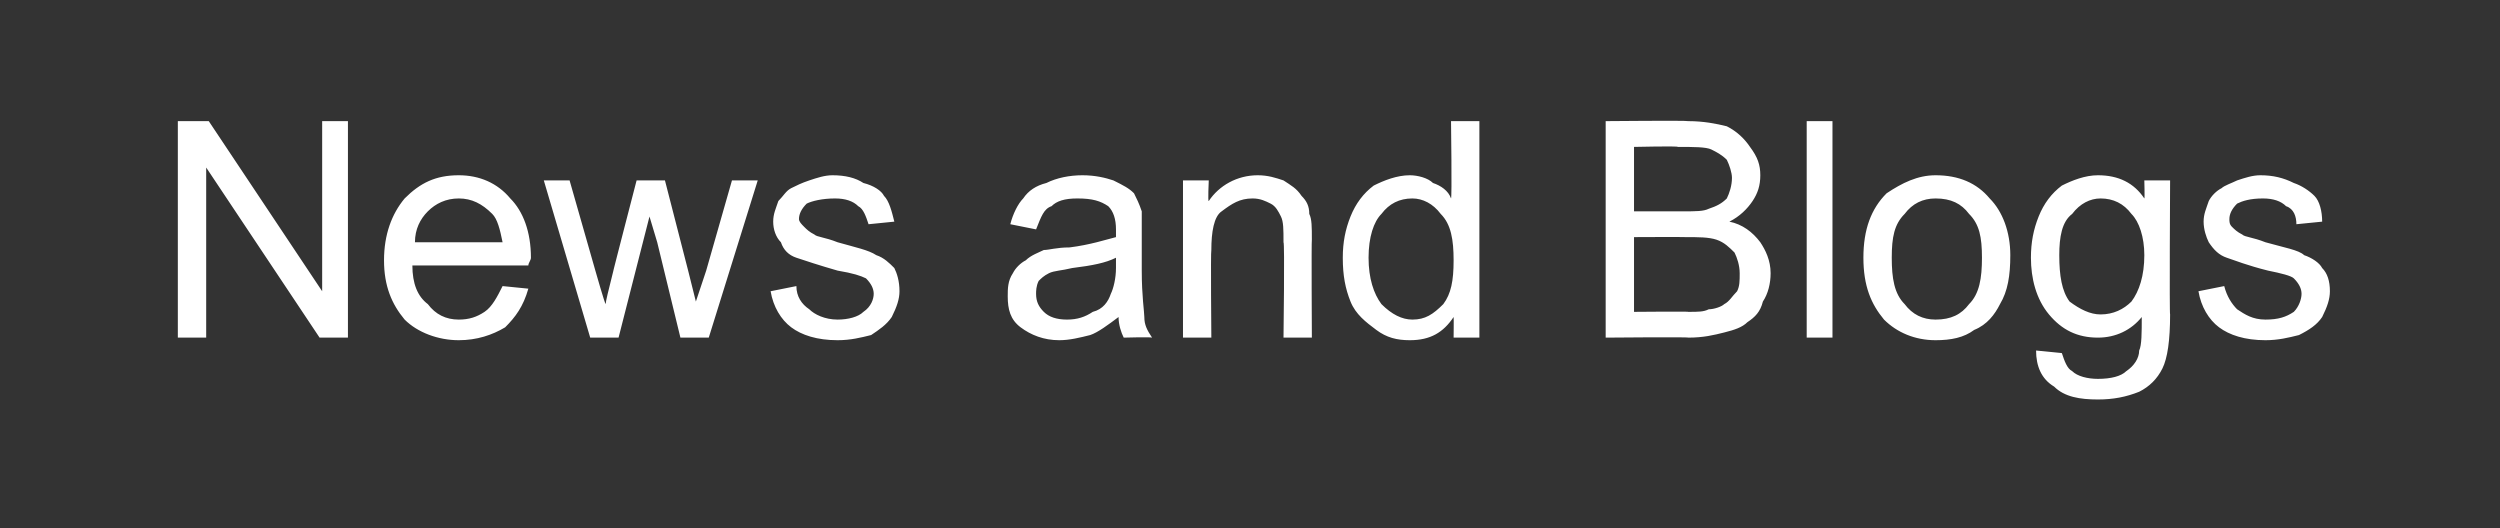 <?xml version="1.0" standalone="no"?><!DOCTYPE svg PUBLIC "-//W3C//DTD SVG 1.1//EN" "http://www.w3.org/Graphics/SVG/1.1/DTD/svg11.dtd"><svg xmlns="http://www.w3.org/2000/svg" version="1.1" width="97px" height="20.5px" viewBox="0 -4 97 20.5" style="top:-4px"><rect x="0" y="-4" width="97" height="20.5" fill="#333333" stroke="none"/>  <desc>News and Blogs</desc>  <defs/>  <g id="Polygon67713">    <path d="M 6.9 9.1 L 6.9 0.7 L 8.1 0.7 L 12.5 7.3 L 12.5 0.7 L 13.5 0.7 L 13.5 9.1 L 12.4 9.1 L 8 2.5 L 8 9.1 L 6.9 9.1 Z M 19.5 7.1 C 19.5 7.1 20.5 7.2 20.5 7.2 C 20.3 7.9 20 8.3 19.6 8.7 C 19.1 9 18.5 9.2 17.8 9.2 C 17 9.2 16.2 8.9 15.7 8.4 C 15.2 7.8 14.9 7.1 14.9 6.1 C 14.9 5.1 15.2 4.3 15.7 3.7 C 16.3 3.1 16.9 2.8 17.8 2.8 C 18.6 2.8 19.3 3.1 19.8 3.7 C 20.3 4.2 20.6 5 20.6 6 C 20.6 6.1 20.5 6.2 20.5 6.3 C 20.5 6.3 16 6.3 16 6.3 C 16 7 16.2 7.5 16.6 7.8 C 16.9 8.2 17.3 8.4 17.8 8.4 C 18.2 8.4 18.5 8.3 18.8 8.1 C 19.1 7.9 19.3 7.5 19.5 7.1 Z M 16.1 5.4 C 16.1 5.4 19.5 5.4 19.5 5.4 C 19.4 4.9 19.3 4.5 19.1 4.3 C 18.7 3.9 18.3 3.7 17.8 3.7 C 17.3 3.7 16.9 3.9 16.6 4.2 C 16.3 4.5 16.1 4.9 16.1 5.4 Z M 22.9 9.1 L 21.1 3 L 22.1 3 L 23.1 6.5 C 23.1 6.5 23.47 7.8 23.5 7.8 C 23.5 7.7 23.6 7.3 23.8 6.5 C 23.78 6.55 24.7 3 24.7 3 L 25.8 3 L 26.7 6.5 L 27 7.7 L 27.4 6.5 L 28.4 3 L 29.4 3 L 27.5 9.1 L 26.4 9.1 L 25.5 5.4 L 25.2 4.4 L 24 9.1 L 22.9 9.1 Z M 29.9 7.3 C 29.9 7.3 30.9 7.1 30.9 7.1 C 30.9 7.5 31.1 7.8 31.4 8 C 31.6 8.2 32 8.4 32.5 8.4 C 32.9 8.4 33.3 8.3 33.5 8.1 C 33.8 7.9 33.9 7.6 33.9 7.4 C 33.9 7.2 33.8 7 33.6 6.8 C 33.4 6.7 33.1 6.6 32.5 6.5 C 31.8 6.3 31.2 6.1 30.9 6 C 30.6 5.9 30.4 5.7 30.3 5.4 C 30.1 5.2 30 4.9 30 4.6 C 30 4.3 30.1 4.1 30.2 3.8 C 30.4 3.6 30.5 3.4 30.7 3.3 C 30.9 3.2 31.1 3.1 31.4 3 C 31.7 2.9 32 2.8 32.3 2.8 C 32.8 2.8 33.2 2.9 33.5 3.1 C 33.9 3.2 34.2 3.4 34.3 3.6 C 34.5 3.8 34.6 4.2 34.7 4.6 C 34.7 4.6 33.7 4.7 33.7 4.7 C 33.6 4.4 33.5 4.1 33.3 4 C 33.1 3.8 32.8 3.7 32.4 3.7 C 31.9 3.7 31.5 3.8 31.3 3.9 C 31.1 4.1 31 4.3 31 4.5 C 31 4.6 31.1 4.7 31.2 4.8 C 31.3 4.9 31.4 5 31.6 5.1 C 31.7 5.2 32 5.2 32.5 5.4 C 33.2 5.6 33.7 5.7 34 5.9 C 34.3 6 34.5 6.2 34.7 6.4 C 34.8 6.6 34.9 6.9 34.9 7.3 C 34.9 7.6 34.8 7.9 34.6 8.3 C 34.4 8.6 34.1 8.8 33.8 9 C 33.4 9.1 33 9.2 32.5 9.2 C 31.7 9.2 31.1 9 30.7 8.7 C 30.3 8.4 30 7.9 29.9 7.3 Z M 43.6 9.1 C 43.5 8.9 43.4 8.6 43.4 8.3 C 43 8.6 42.6 8.9 42.3 9 C 41.9 9.1 41.5 9.2 41.1 9.2 C 40.5 9.2 40 9 39.6 8.7 C 39.2 8.4 39.1 8 39.1 7.5 C 39.1 7.2 39.1 6.9 39.3 6.6 C 39.4 6.4 39.6 6.2 39.8 6.1 C 40 5.9 40.3 5.8 40.5 5.7 C 40.7 5.7 41 5.6 41.5 5.6 C 42.3 5.5 42.9 5.3 43.3 5.2 C 43.3 5.1 43.3 5 43.3 4.9 C 43.3 4.5 43.2 4.2 43 4 C 42.7 3.8 42.4 3.7 41.8 3.7 C 41.3 3.7 41 3.8 40.8 4 C 40.5 4.1 40.4 4.4 40.2 4.9 C 40.2 4.9 39.2 4.7 39.2 4.7 C 39.3 4.3 39.5 3.9 39.7 3.7 C 39.9 3.4 40.2 3.2 40.6 3.1 C 41 2.9 41.5 2.8 42 2.8 C 42.5 2.8 42.9 2.9 43.2 3 C 43.6 3.2 43.8 3.3 44 3.5 C 44.1 3.7 44.2 3.9 44.3 4.2 C 44.3 4.4 44.3 4.7 44.3 5.1 C 44.3 5.1 44.3 6.5 44.3 6.5 C 44.3 7.5 44.4 8.1 44.4 8.3 C 44.4 8.6 44.5 8.8 44.7 9.1 C 44.66 9.07 43.6 9.1 43.6 9.1 C 43.6 9.1 43.59 9.07 43.6 9.1 Z M 43.3 6 C 42.9 6.2 42.4 6.3 41.6 6.4 C 41.2 6.5 40.9 6.5 40.7 6.6 C 40.5 6.7 40.4 6.8 40.3 6.9 C 40.2 7.1 40.2 7.3 40.2 7.4 C 40.2 7.7 40.3 7.9 40.5 8.1 C 40.7 8.3 41 8.4 41.4 8.4 C 41.8 8.4 42.1 8.3 42.4 8.1 C 42.8 8 43 7.7 43.1 7.4 C 43.2 7.2 43.3 6.8 43.3 6.4 C 43.3 6.4 43.3 6 43.3 6 Z M 45.9 9.1 L 45.9 3 L 46.9 3 C 46.9 3 46.86 3.85 46.9 3.8 C 47.3 3.2 48 2.8 48.8 2.8 C 49.2 2.8 49.5 2.9 49.8 3 C 50.1 3.2 50.3 3.3 50.5 3.6 C 50.7 3.8 50.8 4 50.8 4.3 C 50.9 4.5 50.9 4.8 50.9 5.3 C 50.88 5.33 50.9 9.1 50.9 9.1 L 49.8 9.1 C 49.8 9.1 49.85 5.37 49.8 5.4 C 49.8 4.9 49.8 4.6 49.7 4.4 C 49.6 4.2 49.5 4 49.3 3.9 C 49.1 3.8 48.9 3.7 48.6 3.7 C 48.1 3.7 47.8 3.9 47.4 4.2 C 47.1 4.4 47 5 47 5.7 C 46.97 5.74 47 9.1 47 9.1 L 45.9 9.1 Z M 56.4 9.1 C 56.4 9.1 56.41 8.3 56.4 8.3 C 56 8.9 55.5 9.2 54.7 9.2 C 54.2 9.2 53.8 9.1 53.4 8.8 C 53 8.5 52.6 8.2 52.4 7.7 C 52.2 7.2 52.1 6.7 52.1 6 C 52.1 5.4 52.2 4.9 52.4 4.4 C 52.6 3.9 52.9 3.5 53.3 3.2 C 53.7 3 54.2 2.8 54.7 2.8 C 55 2.8 55.4 2.9 55.6 3.1 C 55.9 3.2 56.2 3.4 56.3 3.7 C 56.34 3.68 56.3 0.7 56.3 0.7 L 57.4 0.7 L 57.4 9.1 L 56.4 9.1 Z M 53.1 6 C 53.1 6.8 53.3 7.4 53.6 7.8 C 54 8.2 54.4 8.4 54.8 8.4 C 55.3 8.4 55.6 8.2 56 7.8 C 56.3 7.4 56.4 6.9 56.4 6.1 C 56.4 5.3 56.3 4.7 55.9 4.3 C 55.6 3.9 55.2 3.7 54.8 3.7 C 54.3 3.7 53.9 3.9 53.6 4.3 C 53.3 4.6 53.1 5.2 53.1 6 Z M 62.3 9.1 L 62.3 0.7 C 62.3 0.7 65.48 0.67 65.5 0.7 C 66.1 0.7 66.6 0.8 67 0.9 C 67.4 1.1 67.7 1.4 67.9 1.7 C 68.2 2.1 68.3 2.4 68.3 2.8 C 68.3 3.2 68.2 3.5 68 3.8 C 67.8 4.1 67.5 4.4 67.1 4.6 C 67.6 4.7 68 5 68.3 5.4 C 68.5 5.7 68.7 6.1 68.7 6.6 C 68.7 7 68.6 7.4 68.4 7.7 C 68.3 8.1 68.1 8.3 67.8 8.5 C 67.6 8.7 67.3 8.8 66.9 8.9 C 66.5 9 66.1 9.1 65.5 9.1 C 65.54 9.07 62.3 9.1 62.3 9.1 Z M 63.4 4.2 C 63.4 4.2 65.26 4.2 65.3 4.2 C 65.8 4.2 66.1 4.2 66.3 4.1 C 66.6 4 66.8 3.9 67 3.7 C 67.1 3.5 67.2 3.2 67.2 2.9 C 67.2 2.7 67.1 2.4 67 2.2 C 66.8 2 66.6 1.9 66.4 1.8 C 66.2 1.7 65.7 1.7 65.1 1.7 C 65.12 1.66 63.4 1.7 63.4 1.7 L 63.4 4.2 Z M 63.4 8.1 C 63.4 8.1 65.54 8.08 65.5 8.1 C 65.9 8.1 66.1 8.1 66.3 8 C 66.5 8 66.8 7.9 66.9 7.8 C 67.1 7.7 67.2 7.5 67.4 7.3 C 67.5 7.1 67.5 6.9 67.5 6.6 C 67.5 6.3 67.4 6 67.3 5.8 C 67.1 5.6 66.9 5.4 66.6 5.3 C 66.3 5.2 65.9 5.2 65.4 5.2 C 65.39 5.19 63.4 5.2 63.4 5.2 L 63.4 8.1 Z M 70.1 9.1 L 70.1 0.7 L 71.1 0.7 L 71.1 9.1 L 70.1 9.1 Z M 72.3 6 C 72.3 4.9 72.6 4.1 73.2 3.5 C 73.8 3.1 74.4 2.8 75.1 2.8 C 76 2.8 76.7 3.1 77.2 3.7 C 77.7 4.2 78 5 78 5.9 C 78 6.7 77.9 7.3 77.6 7.8 C 77.4 8.2 77.1 8.6 76.6 8.8 C 76.2 9.1 75.7 9.2 75.1 9.2 C 74.3 9.2 73.6 8.9 73.1 8.4 C 72.6 7.8 72.3 7.1 72.3 6 Z M 73.4 6 C 73.4 6.8 73.5 7.4 73.9 7.8 C 74.2 8.2 74.6 8.4 75.1 8.4 C 75.7 8.4 76.1 8.2 76.4 7.8 C 76.8 7.4 76.9 6.8 76.9 6 C 76.9 5.2 76.8 4.7 76.4 4.3 C 76.1 3.9 75.7 3.7 75.1 3.7 C 74.6 3.7 74.2 3.9 73.9 4.3 C 73.5 4.7 73.4 5.2 73.4 6 Z M 79 9.6 C 79 9.6 80 9.7 80 9.7 C 80.1 10 80.2 10.3 80.4 10.4 C 80.6 10.6 81 10.7 81.4 10.7 C 81.9 10.7 82.3 10.6 82.5 10.4 C 82.8 10.2 83 9.9 83 9.6 C 83.1 9.4 83.1 8.9 83.1 8.3 C 82.7 8.8 82.1 9.1 81.4 9.1 C 80.6 9.1 80 8.8 79.5 8.2 C 79 7.6 78.8 6.8 78.8 6 C 78.8 5.4 78.9 4.9 79.1 4.4 C 79.3 3.9 79.6 3.5 80 3.2 C 80.4 3 80.9 2.8 81.4 2.8 C 82.2 2.8 82.8 3.1 83.2 3.7 C 83.22 3.72 83.2 3 83.2 3 L 84.2 3 C 84.2 3 84.17 8.24 84.2 8.2 C 84.2 9.2 84.1 9.9 83.9 10.3 C 83.7 10.7 83.4 11 83 11.2 C 82.5 11.4 82 11.5 81.4 11.5 C 80.7 11.5 80.1 11.4 79.7 11 C 79.2 10.7 79 10.2 79 9.6 Z M 79.9 5.9 C 79.9 6.7 80 7.3 80.3 7.7 C 80.7 8 81.1 8.2 81.5 8.2 C 82 8.2 82.4 8 82.7 7.7 C 83 7.3 83.2 6.7 83.2 5.9 C 83.2 5.2 83 4.6 82.7 4.3 C 82.4 3.9 82 3.7 81.5 3.7 C 81.1 3.7 80.7 3.9 80.4 4.3 C 80 4.6 79.9 5.2 79.9 5.9 Z M 85.3 7.3 C 85.3 7.3 86.3 7.1 86.3 7.1 C 86.4 7.5 86.6 7.8 86.8 8 C 87.1 8.2 87.4 8.4 87.9 8.4 C 88.4 8.4 88.7 8.3 89 8.1 C 89.2 7.9 89.3 7.6 89.3 7.4 C 89.3 7.2 89.2 7 89 6.8 C 88.9 6.7 88.5 6.6 88 6.5 C 87.2 6.3 86.7 6.1 86.4 6 C 86.1 5.9 85.9 5.7 85.7 5.4 C 85.6 5.2 85.5 4.9 85.5 4.6 C 85.5 4.3 85.6 4.1 85.7 3.8 C 85.8 3.6 86 3.4 86.2 3.3 C 86.3 3.2 86.6 3.1 86.8 3 C 87.1 2.9 87.4 2.8 87.7 2.8 C 88.2 2.8 88.6 2.9 89 3.1 C 89.3 3.2 89.6 3.4 89.8 3.6 C 90 3.8 90.1 4.2 90.1 4.6 C 90.1 4.6 89.1 4.7 89.1 4.7 C 89.1 4.4 89 4.1 88.7 4 C 88.5 3.8 88.2 3.7 87.8 3.7 C 87.3 3.7 87 3.8 86.8 3.9 C 86.6 4.1 86.5 4.3 86.5 4.5 C 86.5 4.6 86.5 4.7 86.6 4.8 C 86.7 4.9 86.8 5 87 5.1 C 87.1 5.2 87.4 5.2 87.9 5.4 C 88.6 5.6 89.2 5.7 89.4 5.9 C 89.7 6 90 6.2 90.1 6.4 C 90.3 6.6 90.4 6.9 90.4 7.3 C 90.4 7.6 90.3 7.9 90.1 8.3 C 89.9 8.6 89.6 8.8 89.2 9 C 88.8 9.1 88.4 9.2 87.9 9.2 C 87.1 9.2 86.5 9 86.1 8.7 C 85.7 8.4 85.4 7.9 85.3 7.3 Z " stroke="none" fill="#ffffff"/>  </g></svg>